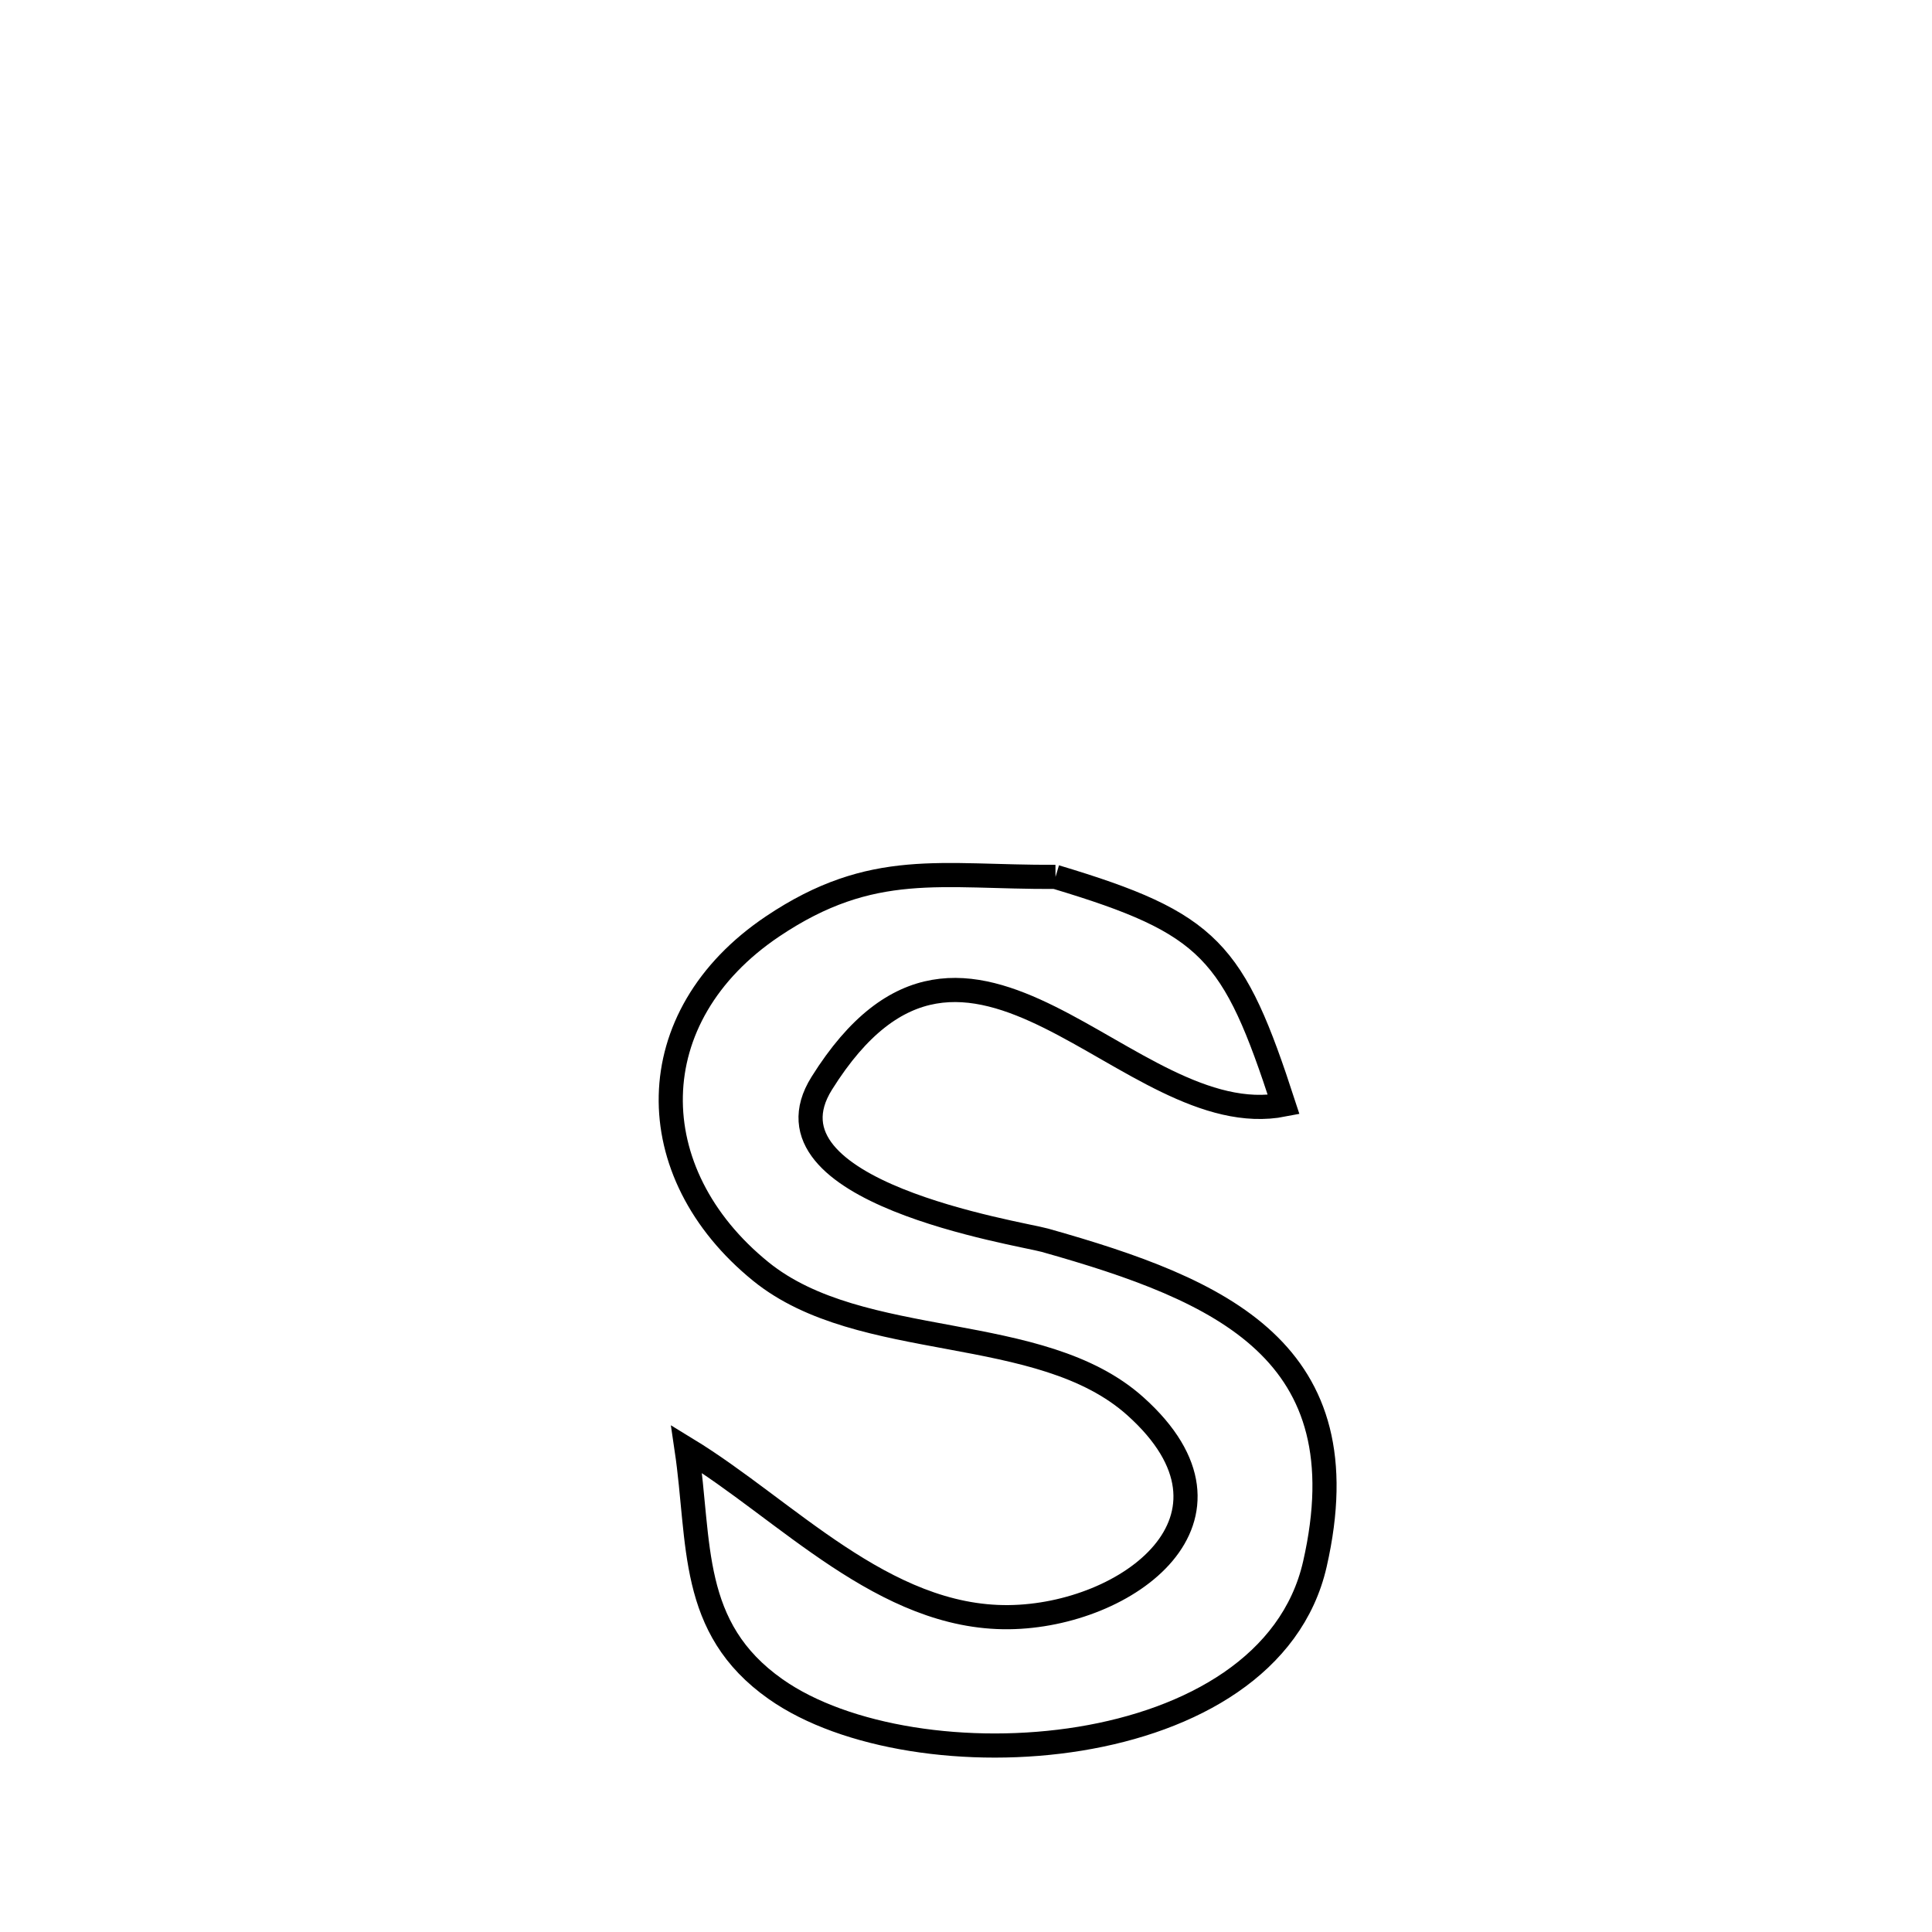 <svg xmlns="http://www.w3.org/2000/svg" viewBox="0.0 0.0 24.0 24.0" height="200px" width="200px"><path fill="none" stroke="black" stroke-width=".3" stroke-opacity="1.0"  filling="0" d="M13.112 10.893 L13.112 10.893 C15.038 11.471 15.323 11.809 15.946 13.722 L15.946 13.722 C14.014 14.101 12.036 10.537 10.208 13.457 C9.36 14.812 12.66 15.317 12.981 15.407 C15.18 16.027 16.936 16.787 16.334 19.43 C16.049 20.68 14.804 21.372 13.416 21.599 C12.027 21.826 10.495 21.589 9.635 20.983 C8.552 20.221 8.702 19.168 8.529 18 L8.529 18 C9.767 18.755 10.977 20.106 12.532 20.089 C14.006 20.073 15.651 18.857 14.105 17.47 C12.921 16.407 10.7 16.807 9.451 15.795 C7.939 14.568 7.932 12.626 9.599 11.507 C10.839 10.675 11.687 10.9 13.112 10.893 L13.112 10.893"></path></svg>